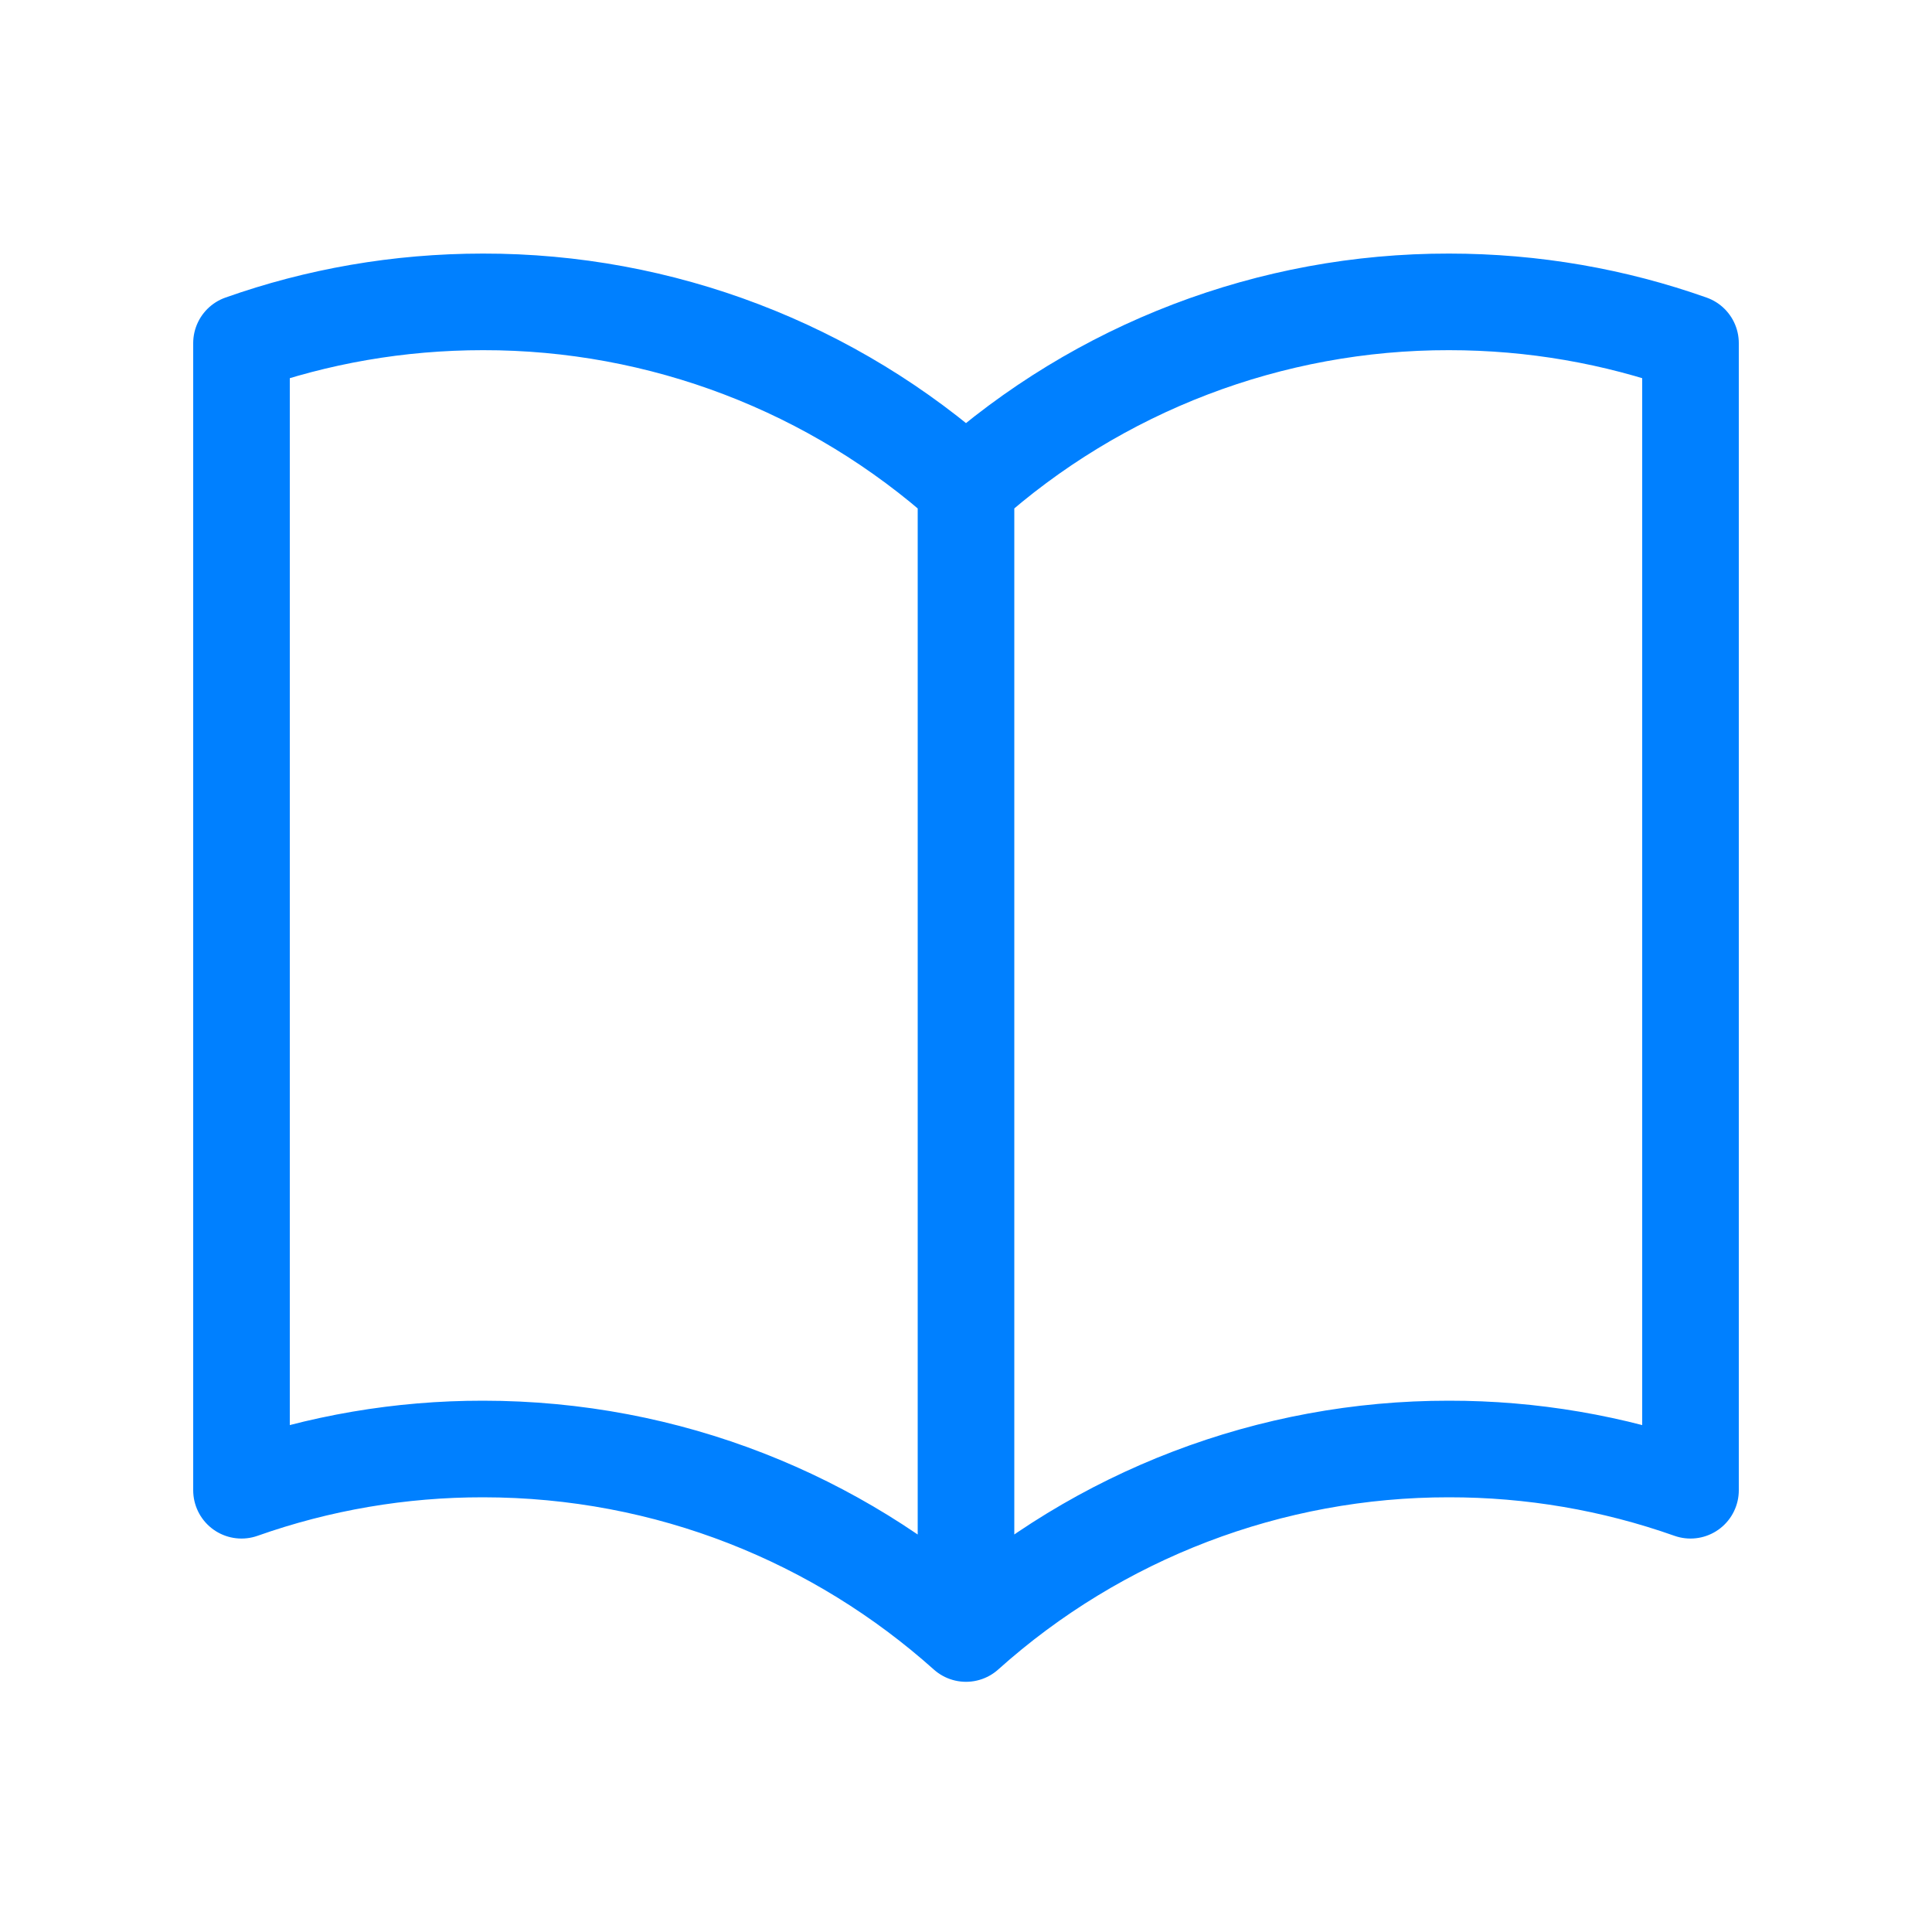 <svg width="20" height="20" viewBox="0 0 20 20" fill="none" xmlns="http://www.w3.org/2000/svg">
<path d="M10 5.035C8.626 3.803 6.845 3.122 5 3.125C4.123 3.125 3.282 3.275 2.5 3.552V15.427C3.303 15.143 4.148 14.999 5 15C6.921 15 8.673 15.723 10 16.91M10 5.035C11.374 3.803 13.155 3.122 15 3.125C15.877 3.125 16.718 3.275 17.5 3.552V15.427C16.697 15.143 15.851 14.999 15 15C13.155 14.998 11.374 15.678 10 16.91M10 5.035V16.91" stroke="#0080FF" stroke-linecap="round" stroke-linejoin="round"/>
</svg>
